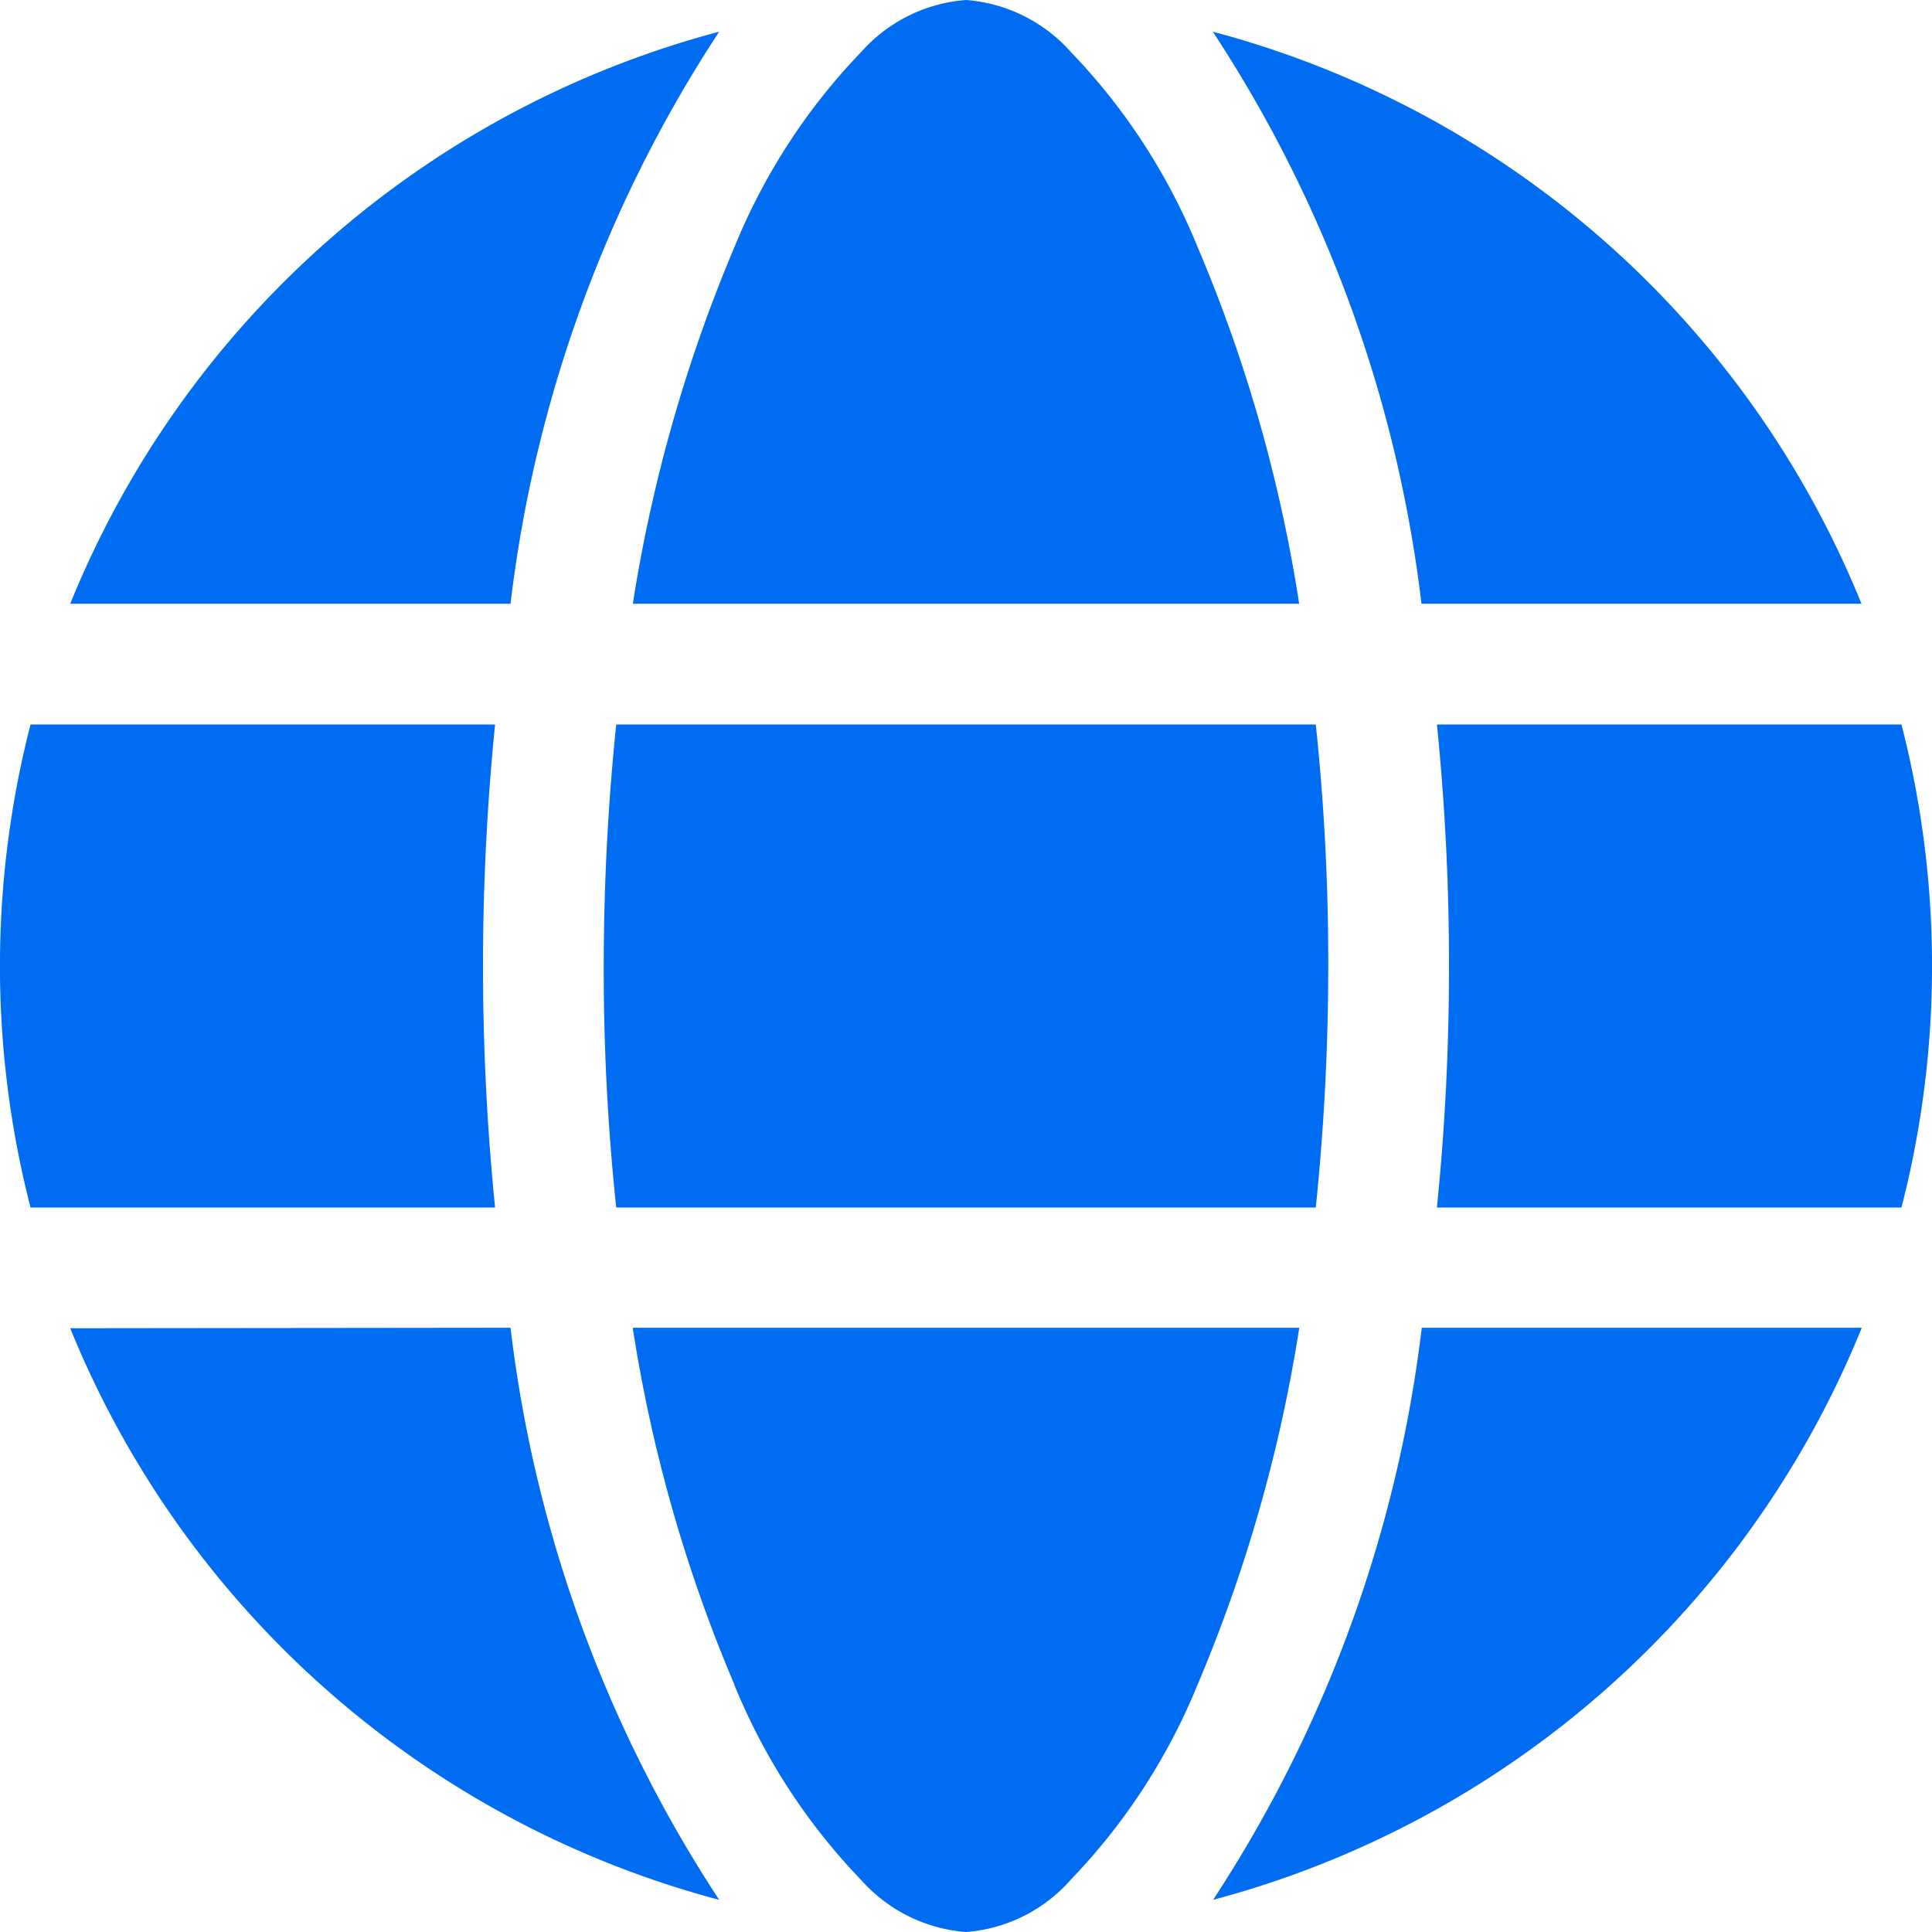 <svg xmlns="http://www.w3.org/2000/svg" width="20" height="20" viewBox="0 0 20 20"><path d="M13.75,10a24.426,24.426,0,0,1-.129,2.5H6.379A23.362,23.362,0,0,1,6.25,10a24.426,24.426,0,0,1,.129-2.5h7.242A23.361,23.361,0,0,1,13.75,10Zm1.125-2.5h4.809a10.035,10.035,0,0,1,0,5H14.875A24.68,24.68,0,0,0,15,10,24.68,24.68,0,0,0,14.875,7.5Zm4.4-1.25H14.715A13.74,13.74,0,0,0,12.555.328,10.02,10.02,0,0,1,19.27,6.25Zm-5.824,0h-6.9a15.744,15.744,0,0,1,1.055-3.7A6.381,6.381,0,0,1,8.914.539,1.614,1.614,0,0,1,10,0a1.614,1.614,0,0,1,1.086.539,6.381,6.381,0,0,1,1.309,2.012A15.452,15.452,0,0,1,13.449,6.25Zm-8.164,0H.727A10.026,10.026,0,0,1,7.445.328,13.74,13.74,0,0,0,5.285,6.25ZM.316,7.5H5.125a25.062,25.062,0,0,0,0,5H.316a10.035,10.035,0,0,1,0-5Zm7.289,9.945a15.471,15.471,0,0,1-1.055-3.7h6.9a15.654,15.654,0,0,1-1.055,3.7,6.381,6.381,0,0,1-1.309,2.012A1.605,1.605,0,0,1,10,20a1.614,1.614,0,0,1-1.086-.539,6.381,6.381,0,0,1-1.309-2.012Zm-2.32-3.7a13.74,13.74,0,0,0,2.16,5.922A10.026,10.026,0,0,1,.727,13.75Zm13.988,0a10.028,10.028,0,0,1-6.715,5.922,13.79,13.79,0,0,0,2.16-5.922h4.555Z" fill="#006cf2"/></svg>